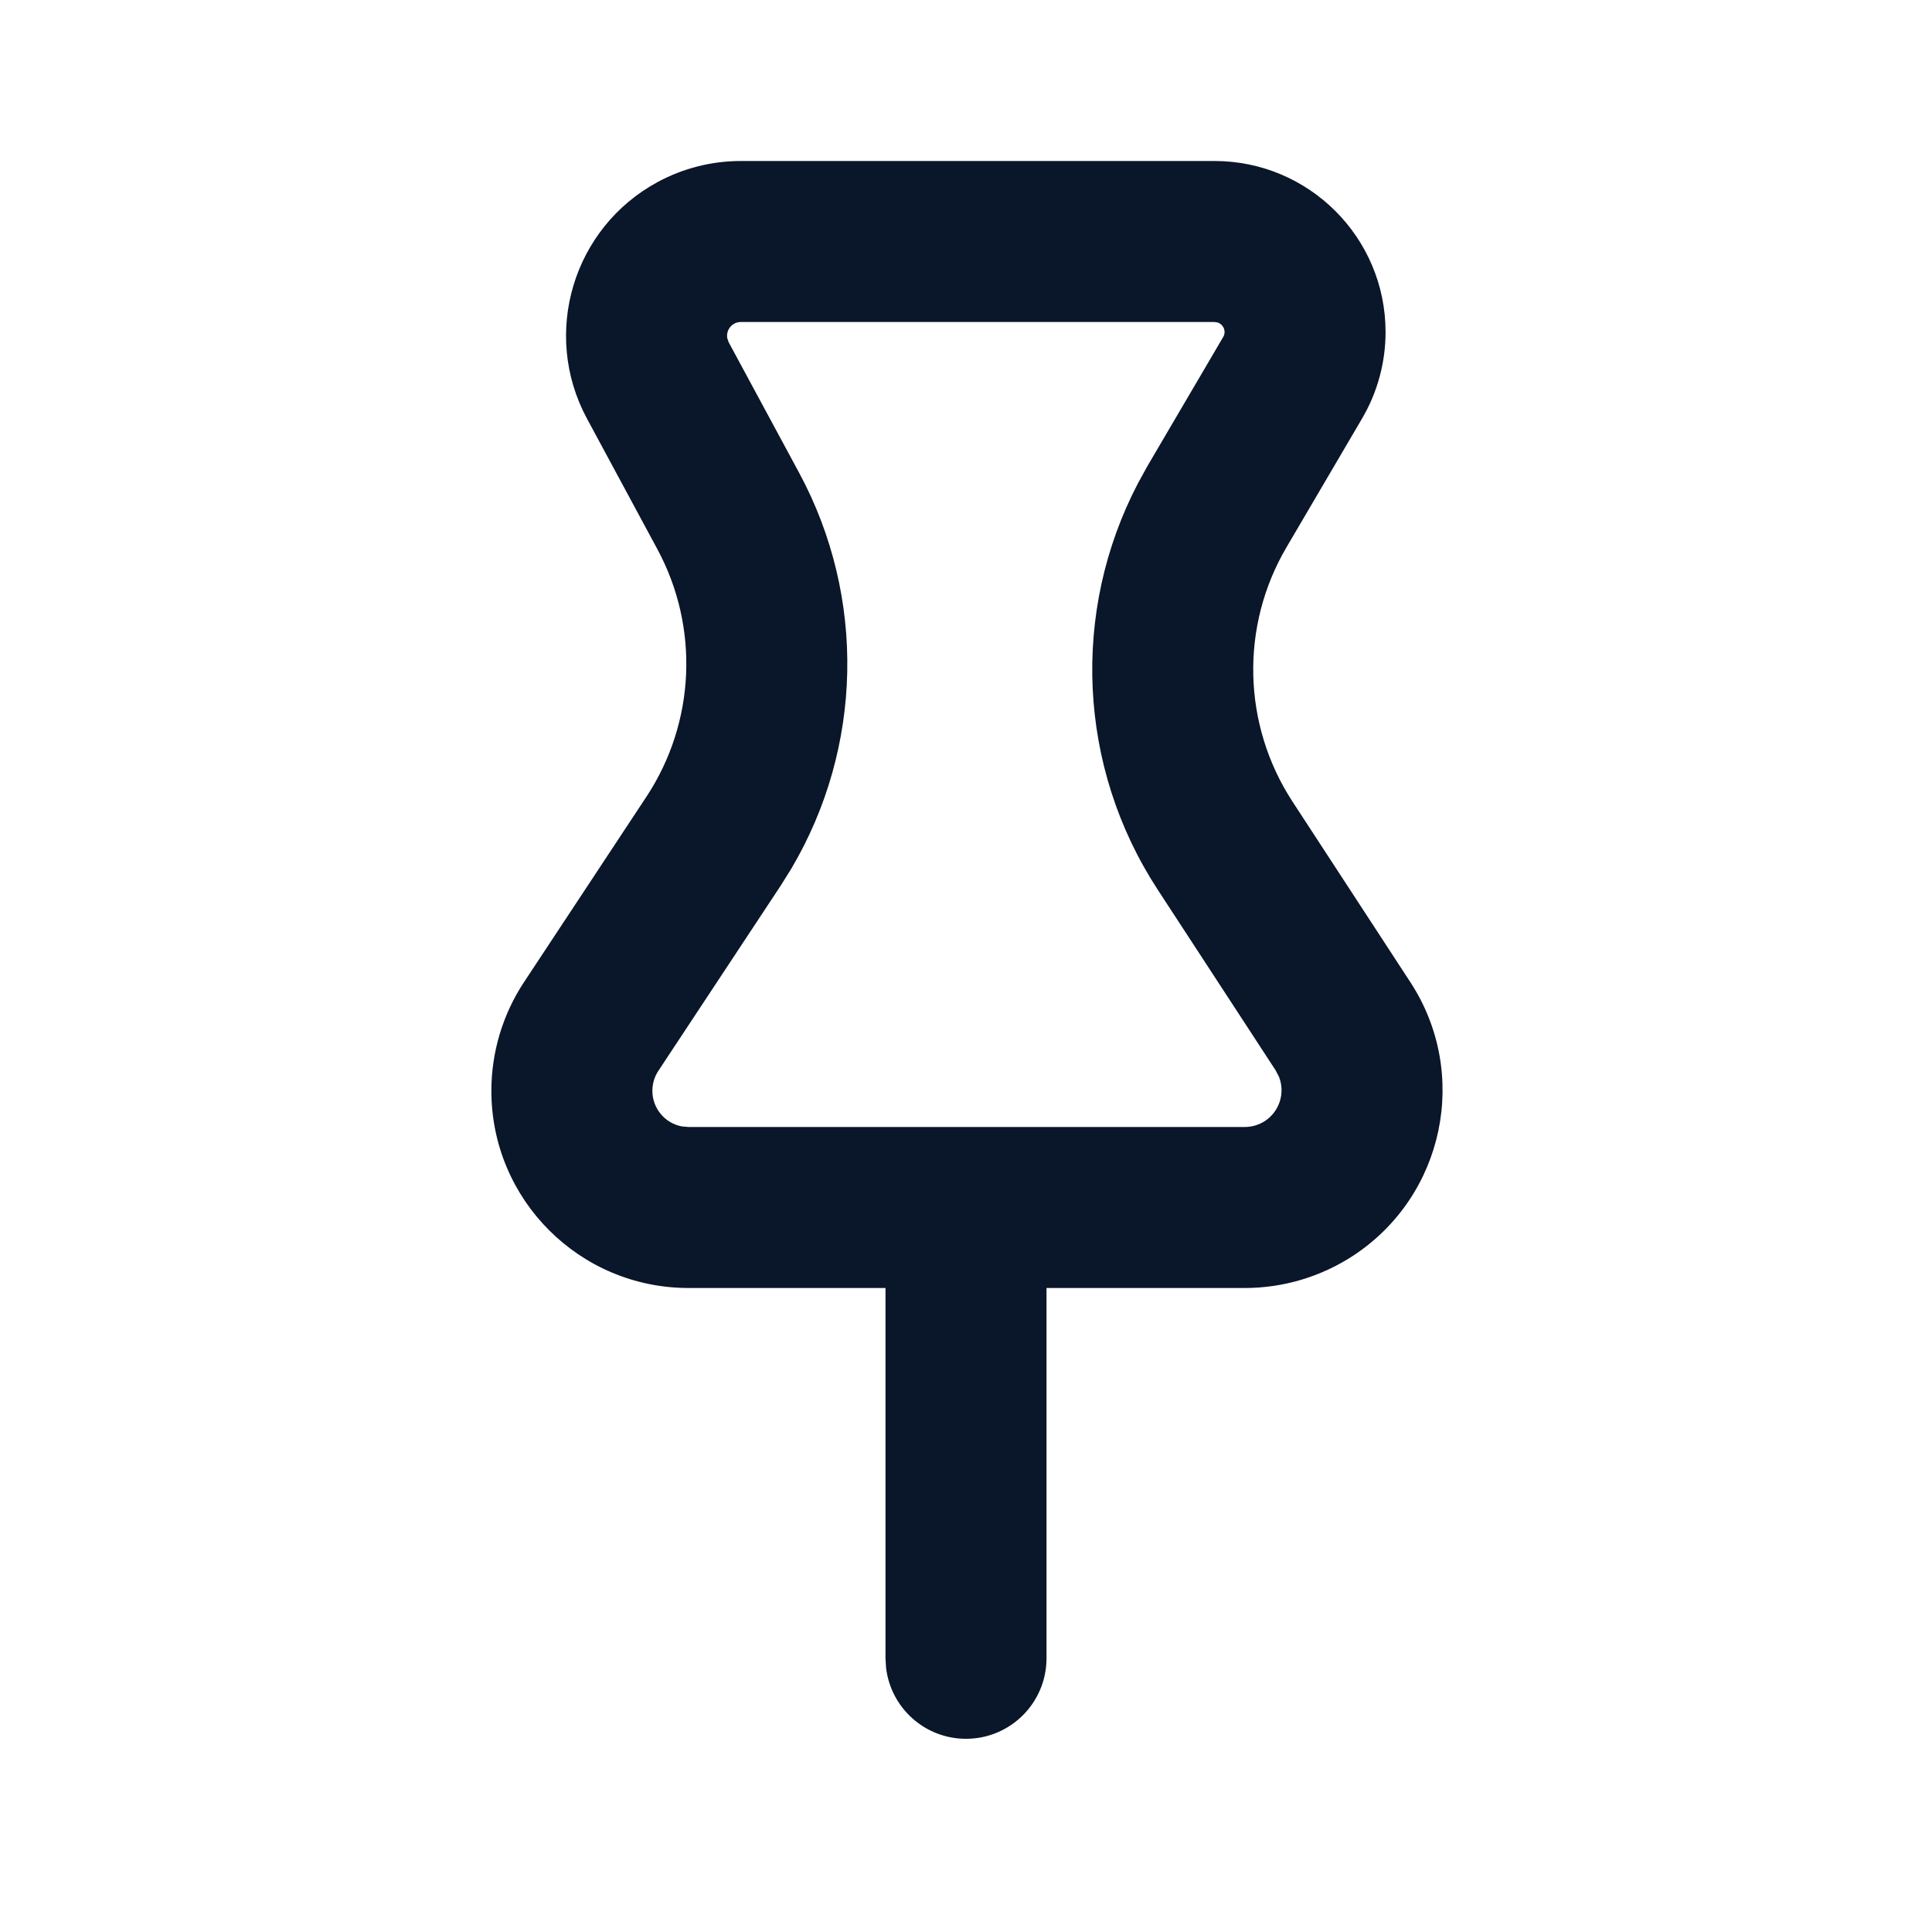 <svg width="24" height="24" viewBox="0 0 24 24" fill="none" xmlns="http://www.w3.org/2000/svg">
<path fill-rule="evenodd" clip-rule="evenodd" d="M15.087 2C16.26 2 17.212 2.951 17.212 4.125C17.212 4.503 17.111 4.875 16.919 5.201L15.981 6.799C15.404 7.781 15.434 9.004 16.056 9.958L17.52 12.201C18.262 13.337 17.942 14.859 16.806 15.601C16.407 15.861 15.94 16 15.463 16H13V20.6C13 21.152 12.552 21.6 12 21.6C11.487 21.6 11.065 21.214 11.007 20.717L11 20.6V16H8.553C7.2 16 6.104 14.903 6.104 13.551C6.104 13.071 6.245 12.601 6.509 12.201L8.029 9.899C8.638 8.977 8.691 7.795 8.166 6.822L7.292 5.201C6.723 4.146 7.117 2.829 8.172 2.26C8.489 2.089 8.843 2 9.203 2H15.087ZM12 14H15.463C15.552 14 15.638 13.974 15.713 13.926C15.897 13.805 15.966 13.574 15.888 13.376L15.845 13.294L14.381 11.051C13.389 9.531 13.302 7.599 14.137 6.002L14.256 5.786L15.194 4.188C15.206 4.169 15.212 4.147 15.212 4.125C15.212 4.07 15.176 4.023 15.126 4.006L15.087 4H9.203C9.174 4 9.146 4.007 9.122 4.02C9.055 4.056 9.022 4.13 9.034 4.2L9.052 4.252L9.927 5.873C10.761 7.42 10.719 9.286 9.831 10.789L9.698 11.002L8.178 13.303C8.129 13.377 8.104 13.463 8.104 13.551C8.104 13.771 8.263 13.955 8.472 13.993L8.553 14H12Z" fill="#0A1629"/>
</svg>
